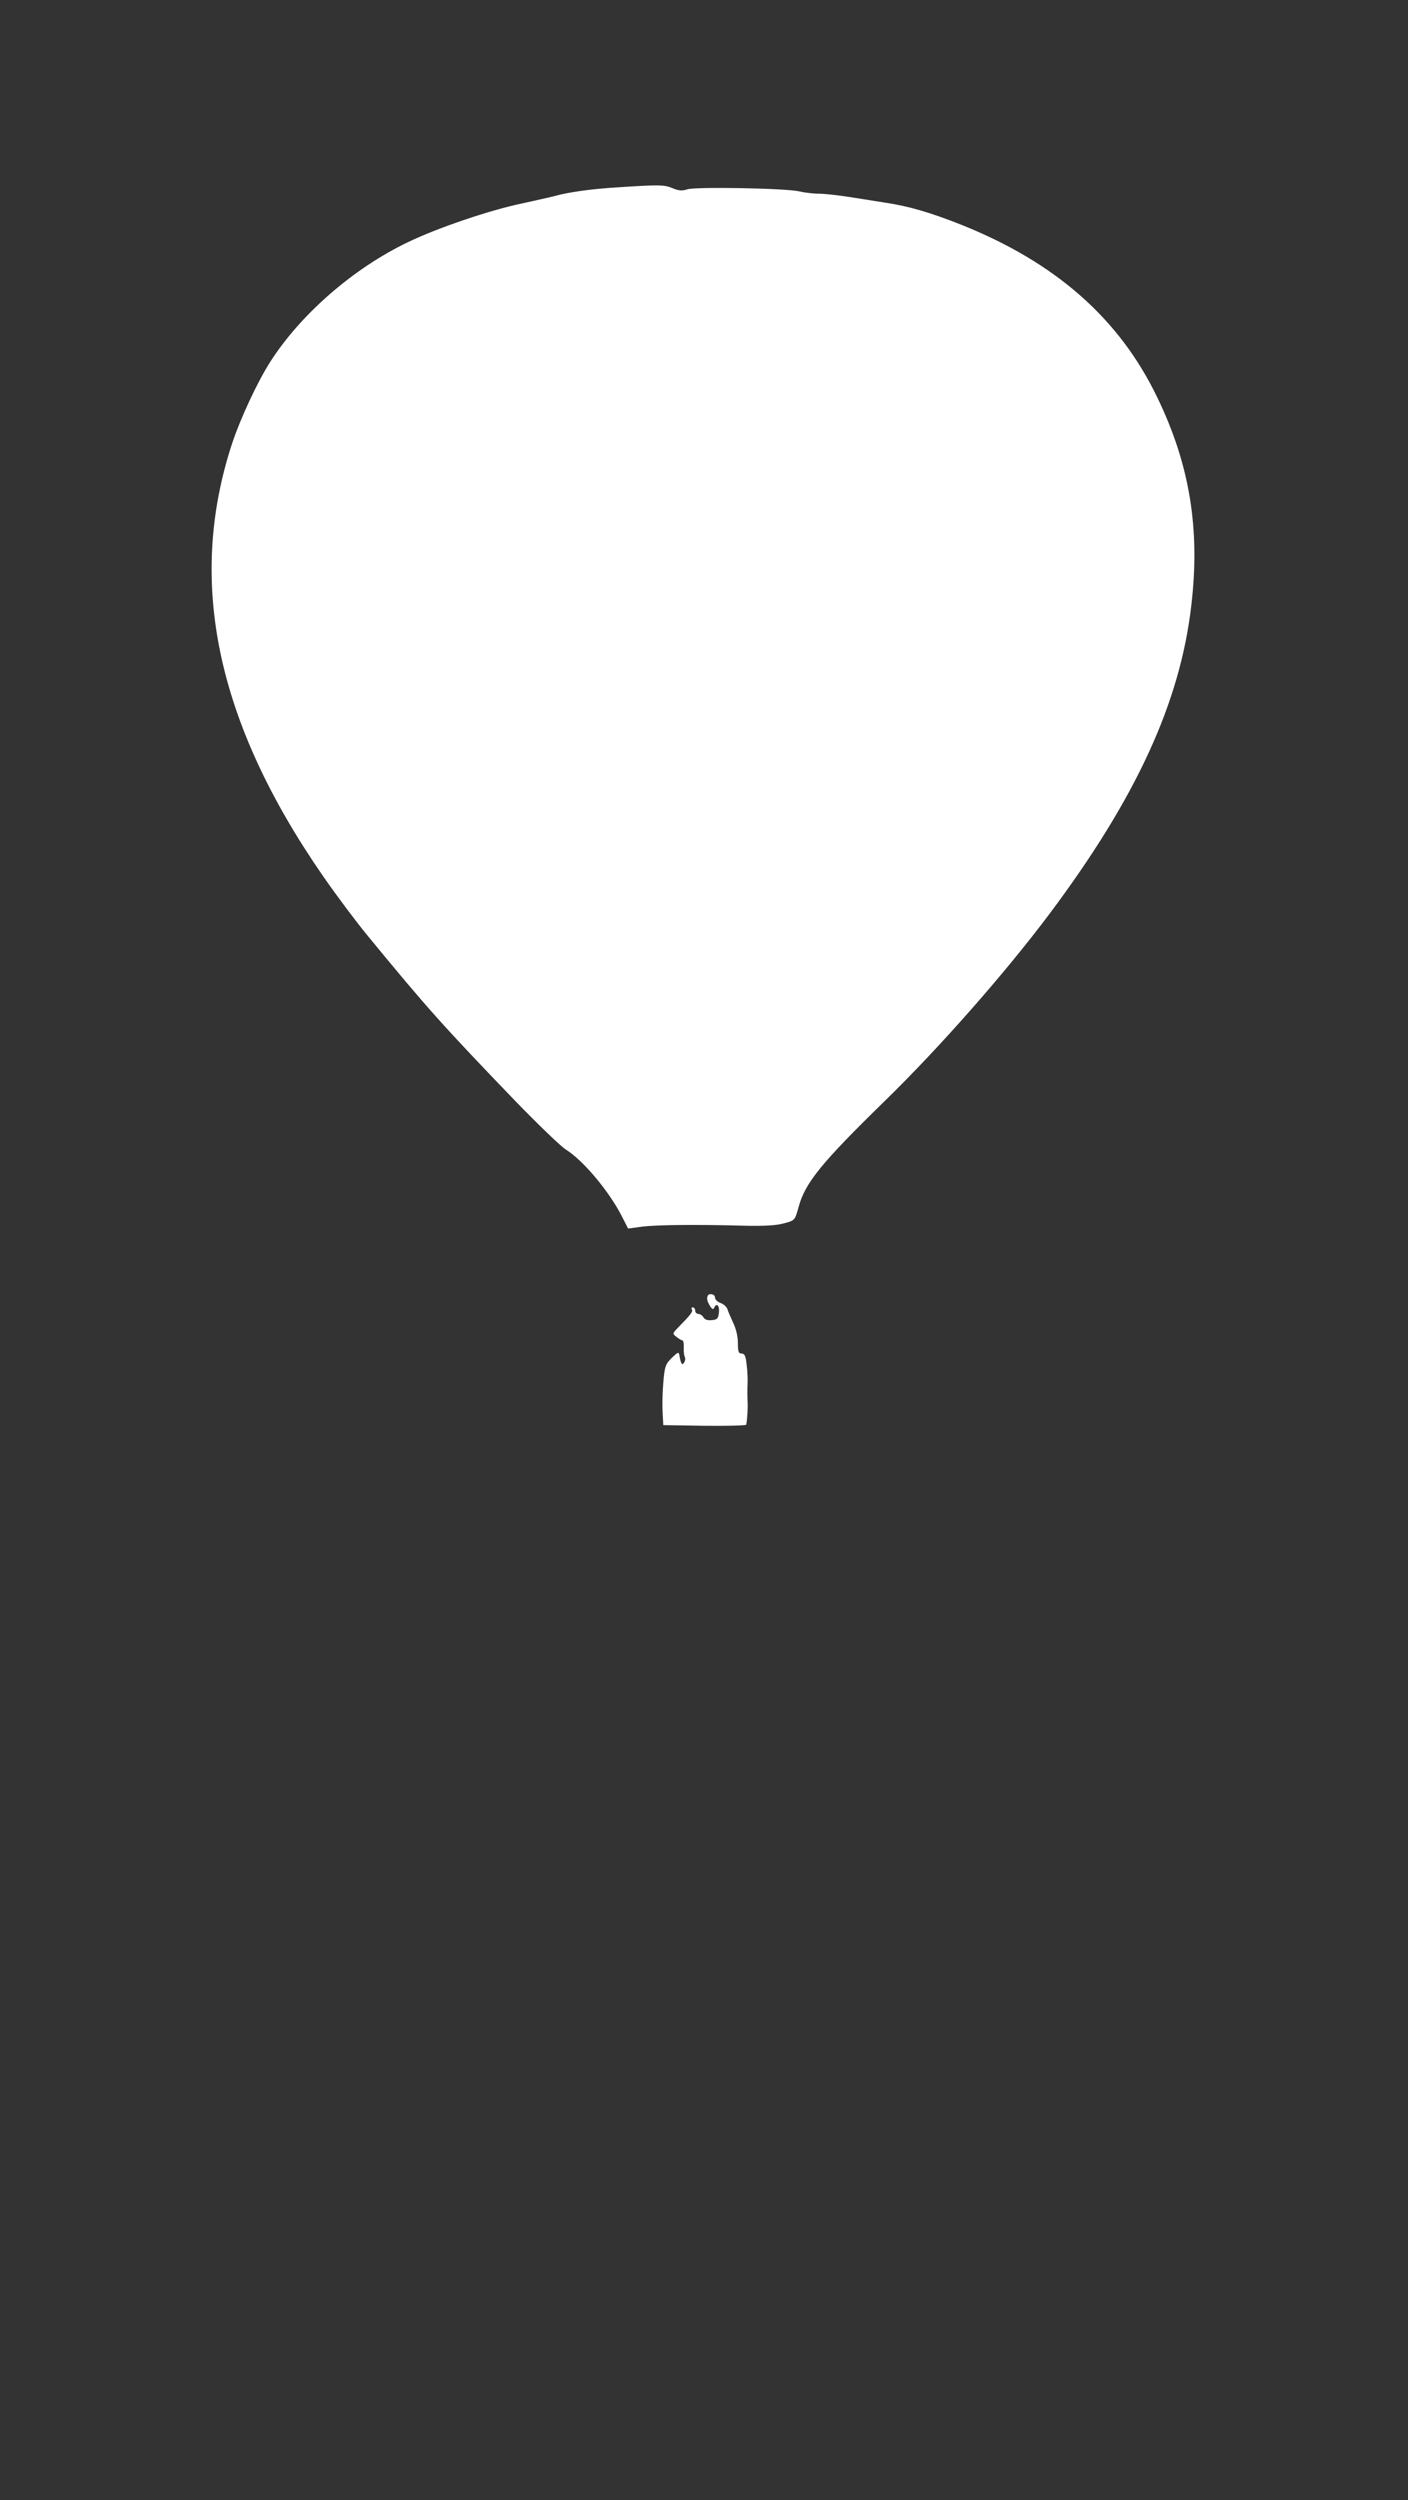 <?xml version="1.0" standalone="no"?>
<!DOCTYPE svg PUBLIC "-//W3C//DTD SVG 20010904//EN"
 "http://www.w3.org/TR/2001/REC-SVG-20010904/DTD/svg10.dtd">
<svg version="1.0" xmlns="http://www.w3.org/2000/svg"
 width="64pt" height="113.6pt" viewBox="0 0 640 1136"
 preserveAspectRatio="xMidYMid meet">
<rect x="0" y="0" width="640" height="1136" fill="#333333" stroke="none"/>
<g transform="translate(0,1136) scale(0.1,-0.1)"
fill="#ffffff" stroke="none">
<path d="M2810 10509 c-121 -7 -231 -23 -290 -40 -19 -5 -87 -20 -150 -34
-144 -30 -383 -111 -517 -176 -246 -118 -483 -324 -622 -539 -59 -91 -137
-258 -176 -375 -206 -627 -71 -1266 413 -1965 66 -95 148 -204 202 -270 271
-330 343 -410 670 -750 104 -107 208 -208 232 -223 79 -49 196 -189 254 -302
l29 -57 65 9 c68 8 244 10 465 4 88 -2 146 1 179 11 49 13 49 13 66 74 30 111
105 202 394 484 249 243 544 578 748 850 392 524 592 957 643 1399 41 347 -7
641 -155 946 -173 359 -463 613 -891 784 -139 55 -237 84 -344 100 -38 6 -112
18 -164 26 -52 8 -115 15 -140 15 -25 0 -64 5 -86 10 -59 15 -472 22 -510 10
-24 -8 -40 -7 -68 5 -38 16 -62 16 -247 4z"/>
<path d="M3217 5473 c-6 -13 -2 -27 11 -48 9 -14 15 -16 18 -7 11 24 25 11 22
-20 -3 -28 -7 -34 -32 -36 -19 -2 -32 2 -38 12 -5 9 -16 16 -23 16 -8 0 -15 7
-15 15 0 8 -5 15 -11 15 -5 0 -8 -4 -4 -10 6 -9 -7 -25 -63 -82 -26 -27 -26
-28 -7 -42 11 -9 23 -16 27 -16 4 0 7 -15 6 -33 -1 -19 2 -38 5 -43 3 -6 2
-16 -3 -24 -10 -16 -15 -7 -22 33 -3 16 -7 14 -35 -13 -28 -28 -32 -38 -38
-113 -4 -45 -5 -107 -3 -137 l3 -55 188 -3 c103 -1 188 1 189 5 5 28 8 74 6
108 -1 22 -1 56 0 75 1 19 0 59 -4 88 -4 40 -9 52 -23 52 -14 0 -17 9 -17 49
0 30 -9 66 -22 92 -11 24 -23 52 -26 62 -3 9 -17 22 -31 27 -14 5 -25 16 -25
25 0 15 -26 21 -33 8z"/>
</g>
</svg>
